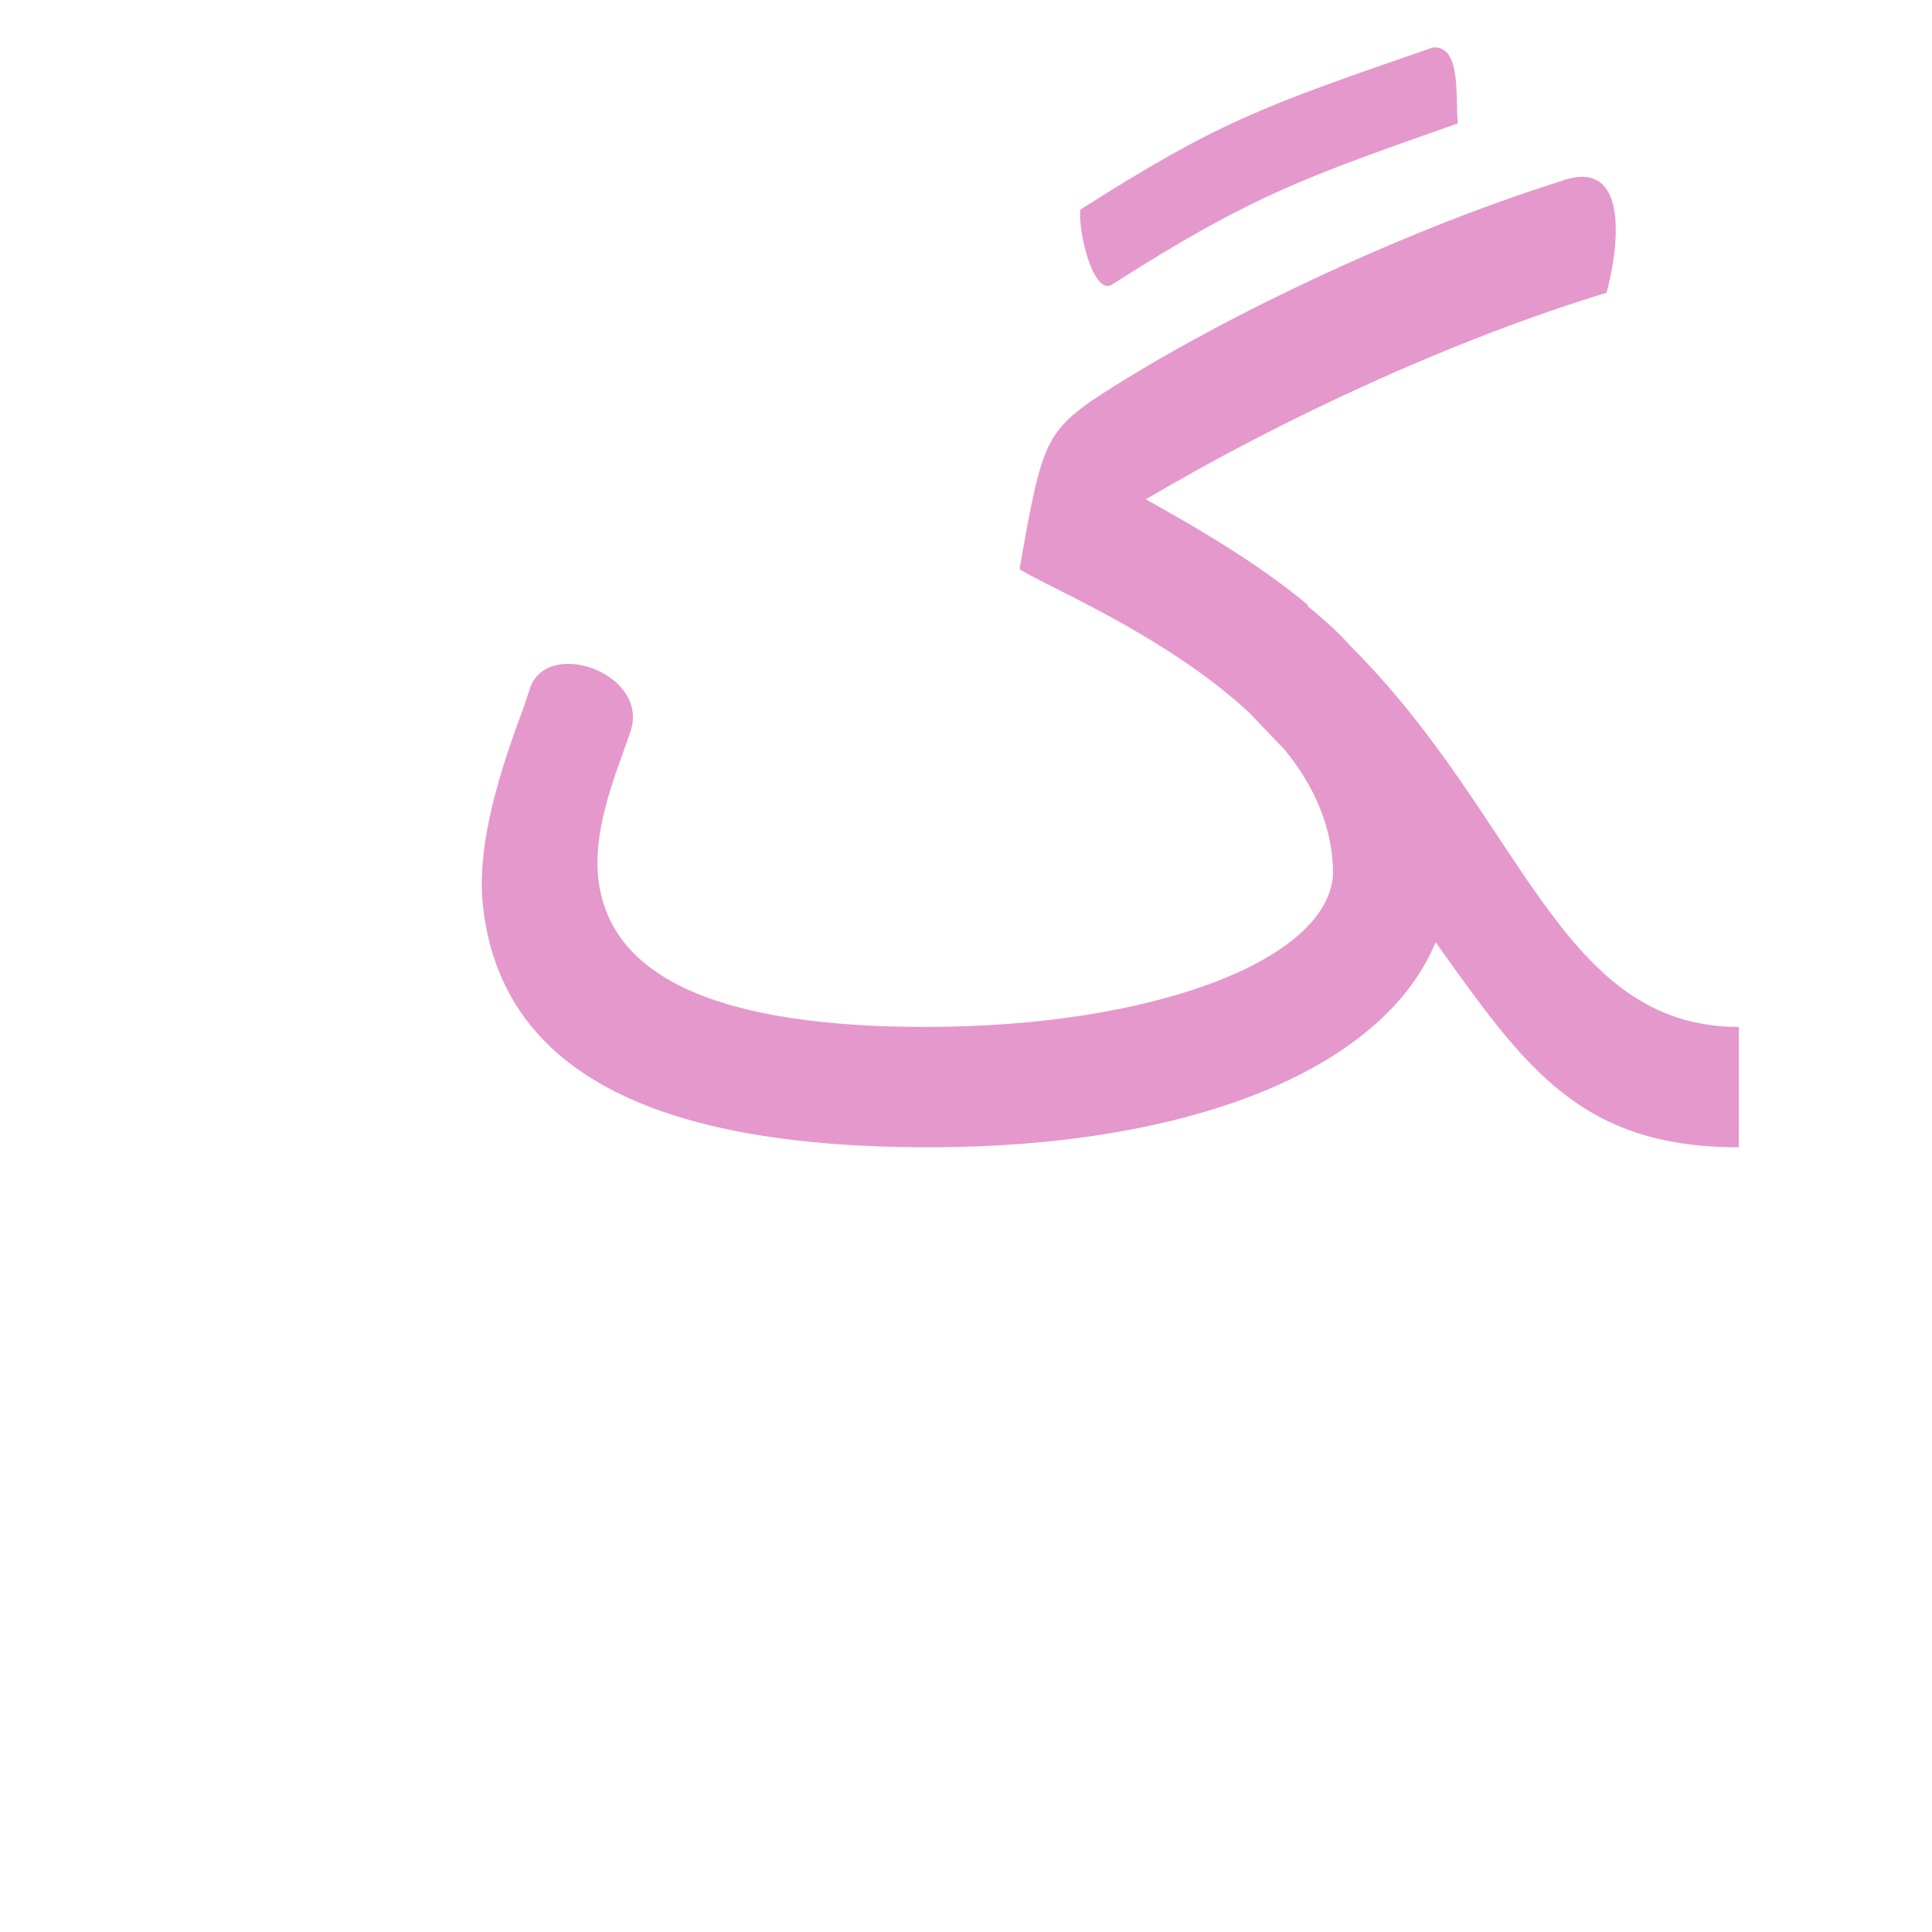 <?xml version="1.0" encoding="UTF-8"?>
<!DOCTYPE svg PUBLIC "-//W3C//DTD SVG 1.0//EN" "http://www.w3.org/TR/2001/REC-SVG-20010904/DTD/svg10.dtd">
<!-- Creator: CorelDRAW -->
<svg xmlns="http://www.w3.org/2000/svg" xml:space="preserve" width="1300px" height="1300px" version="1.0" style="shape-rendering:geometricPrecision; text-rendering:geometricPrecision; image-rendering:optimizeQuality; fill-rule:evenodd; clip-rule:evenodd"
viewBox="0 0 1300 1056"
 xmlns:xlink="http://www.w3.org/1999/xlink">
 <defs>
  <style type="text/css">
   <![CDATA[
    .fil0 {fill:#CC3399;fill-opacity:0.502}
   ]]>
  </style>
 </defs>
 <g id="_100:master">
  <path class="fil0" d="M880 285l0 0 0 1c10,8 20,17 29,27 116,116 140,256 261,256l0 81c-107,0 -144,-54 -204,-138 -36,87 -168,138 -341,138 -178,0 -287,-47 -300,-162 -4,-36 7,-80 27,-133l5 -15c13,-33 81,-8 67,31l-6 17c-10,27 -16,50 -16,71 1,79 86,110 221,110 153,0 271,-45 274,-103 0,-31 -13,-60 -33,-84 -8,-8 -16,-17 -24,-25 -51,-47 -121,-78 -147,-92l0 0 -7 -4c14,-80 17,-91 48,-113 80,-53 208,-114 316,-148 49,-18 38,50 31,75 -102,31 -217,84 -310,139 34,19 74,42 109,71zm101 -324c-102,36 -138,48 -232,108 -13,10 -24,-36 -22,-50 93,-59 121,-69 237,-109 20,-2 15,36 17,51z"/>
 </g>
</svg>

